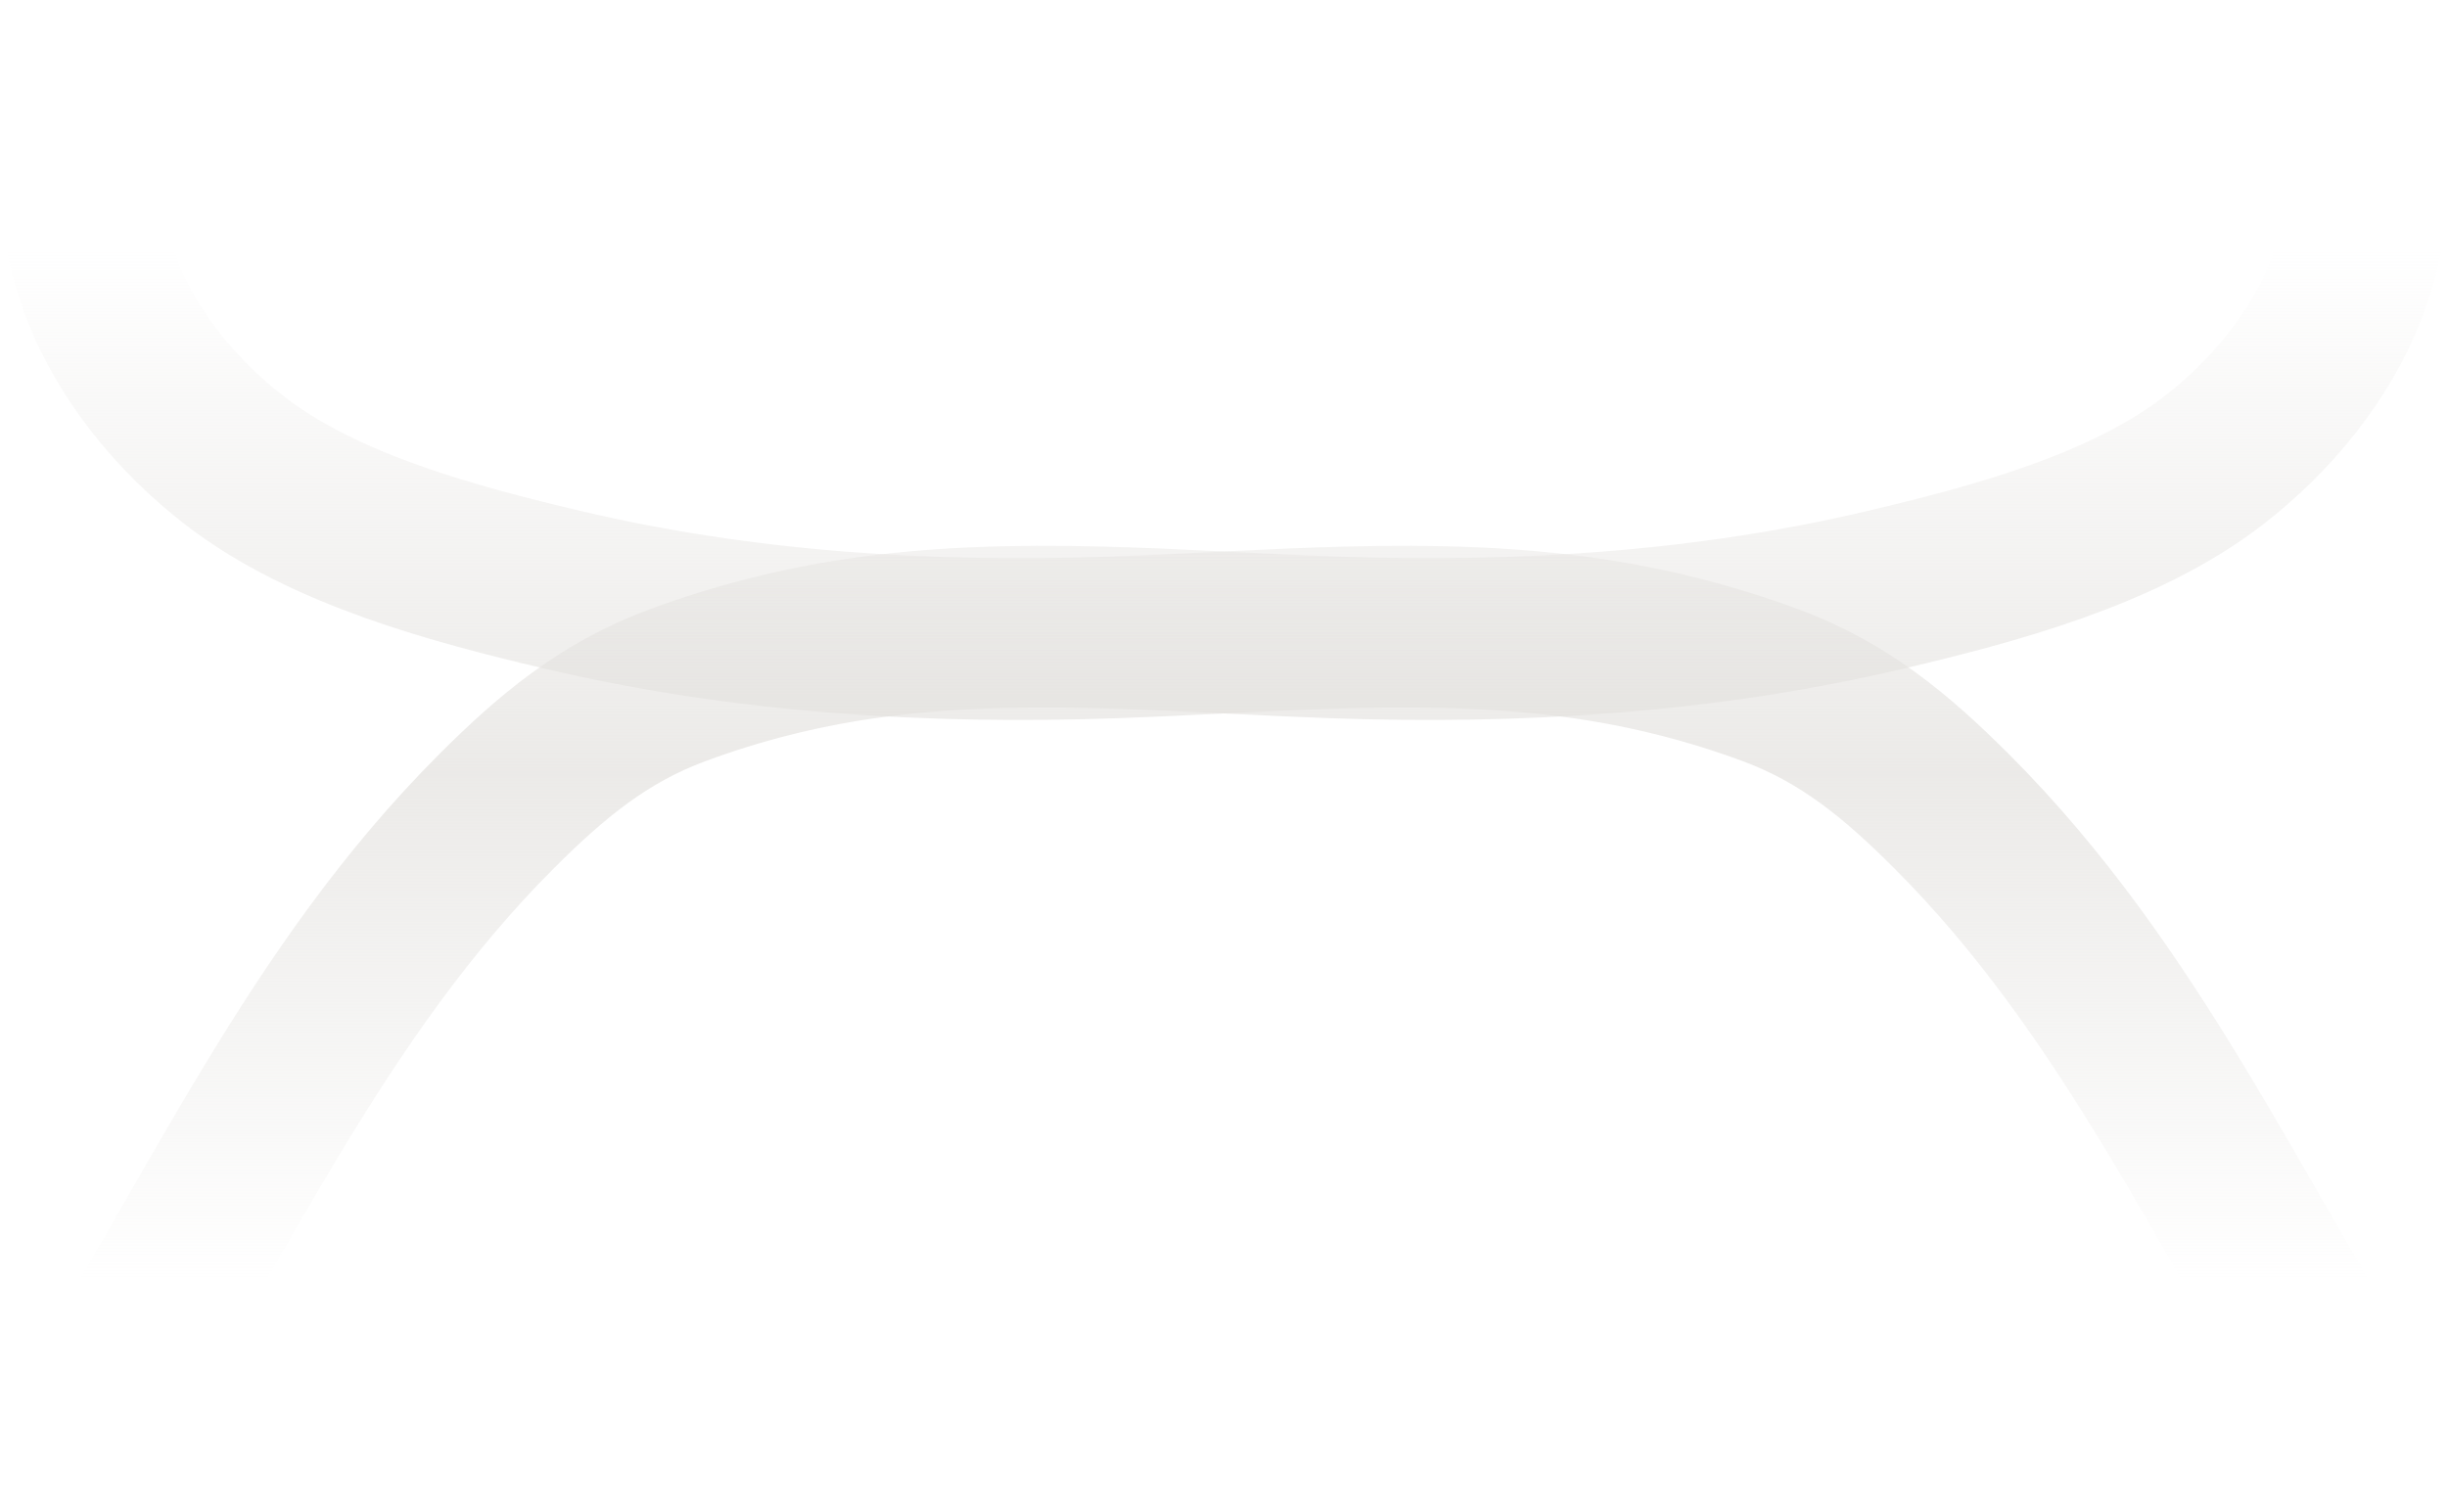 <svg width="1820" height="1125" viewBox="0 0 1820 1125" fill="none" xmlns="http://www.w3.org/2000/svg">
<path d="M80.115 61C29.578 165.138 88.312 276.146 174.898 342.876C241.409 394.134 338.116 419.756 418.243 438.689C553.263 470.593 691.075 478.971 829.312 474.13C946.6 470.022 1064.82 457.909 1181.66 475.16C1227.98 482 1273.13 493.516 1317.03 509.776C1371.61 529.991 1410.63 562.574 1451.58 603.529C1585.99 737.936 1658.55 905.987 1759.42 1064.05" stroke="url(#paint0_linear_1510_4197)" stroke-opacity="0.7" stroke-width="120.325" stroke-linecap="round"/>
<path d="M1740.73 61C1791.26 165.138 1732.53 276.146 1645.94 342.876C1579.43 394.134 1482.73 419.756 1402.6 438.689C1267.58 470.593 1129.77 478.971 991.529 474.13C874.241 470.022 756.022 457.909 639.184 475.16C592.857 482 547.712 493.516 503.809 509.776C449.228 529.991 410.214 562.574 369.259 603.529C234.852 737.936 162.287 905.987 61.42 1064.05" stroke="url(#paint1_linear_1510_4197)" stroke-opacity="0.7" stroke-width="120.325" stroke-linecap="round"/>
<defs>
<linearGradient id="paint0_linear_1510_4197" x1="910.42" y1="184.514" x2="910.42" y2="953.206" gradientUnits="userSpaceOnUse">
<stop stop-color="#E3E1DE" stop-opacity="0"/>
<stop offset="0.505" stop-color="#E3E1DE"/>
<stop offset="1" stop-color="#E3E1DE" stop-opacity="0"/>
</linearGradient>
<linearGradient id="paint1_linear_1510_4197" x1="910.42" y1="184.514" x2="910.42" y2="953.206" gradientUnits="userSpaceOnUse">
<stop stop-color="#E3E1DE" stop-opacity="0"/>
<stop offset="0.505" stop-color="#E3E1DE"/>
<stop offset="1" stop-color="#E3E1DE" stop-opacity="0"/>
</linearGradient>
</defs>
</svg>
